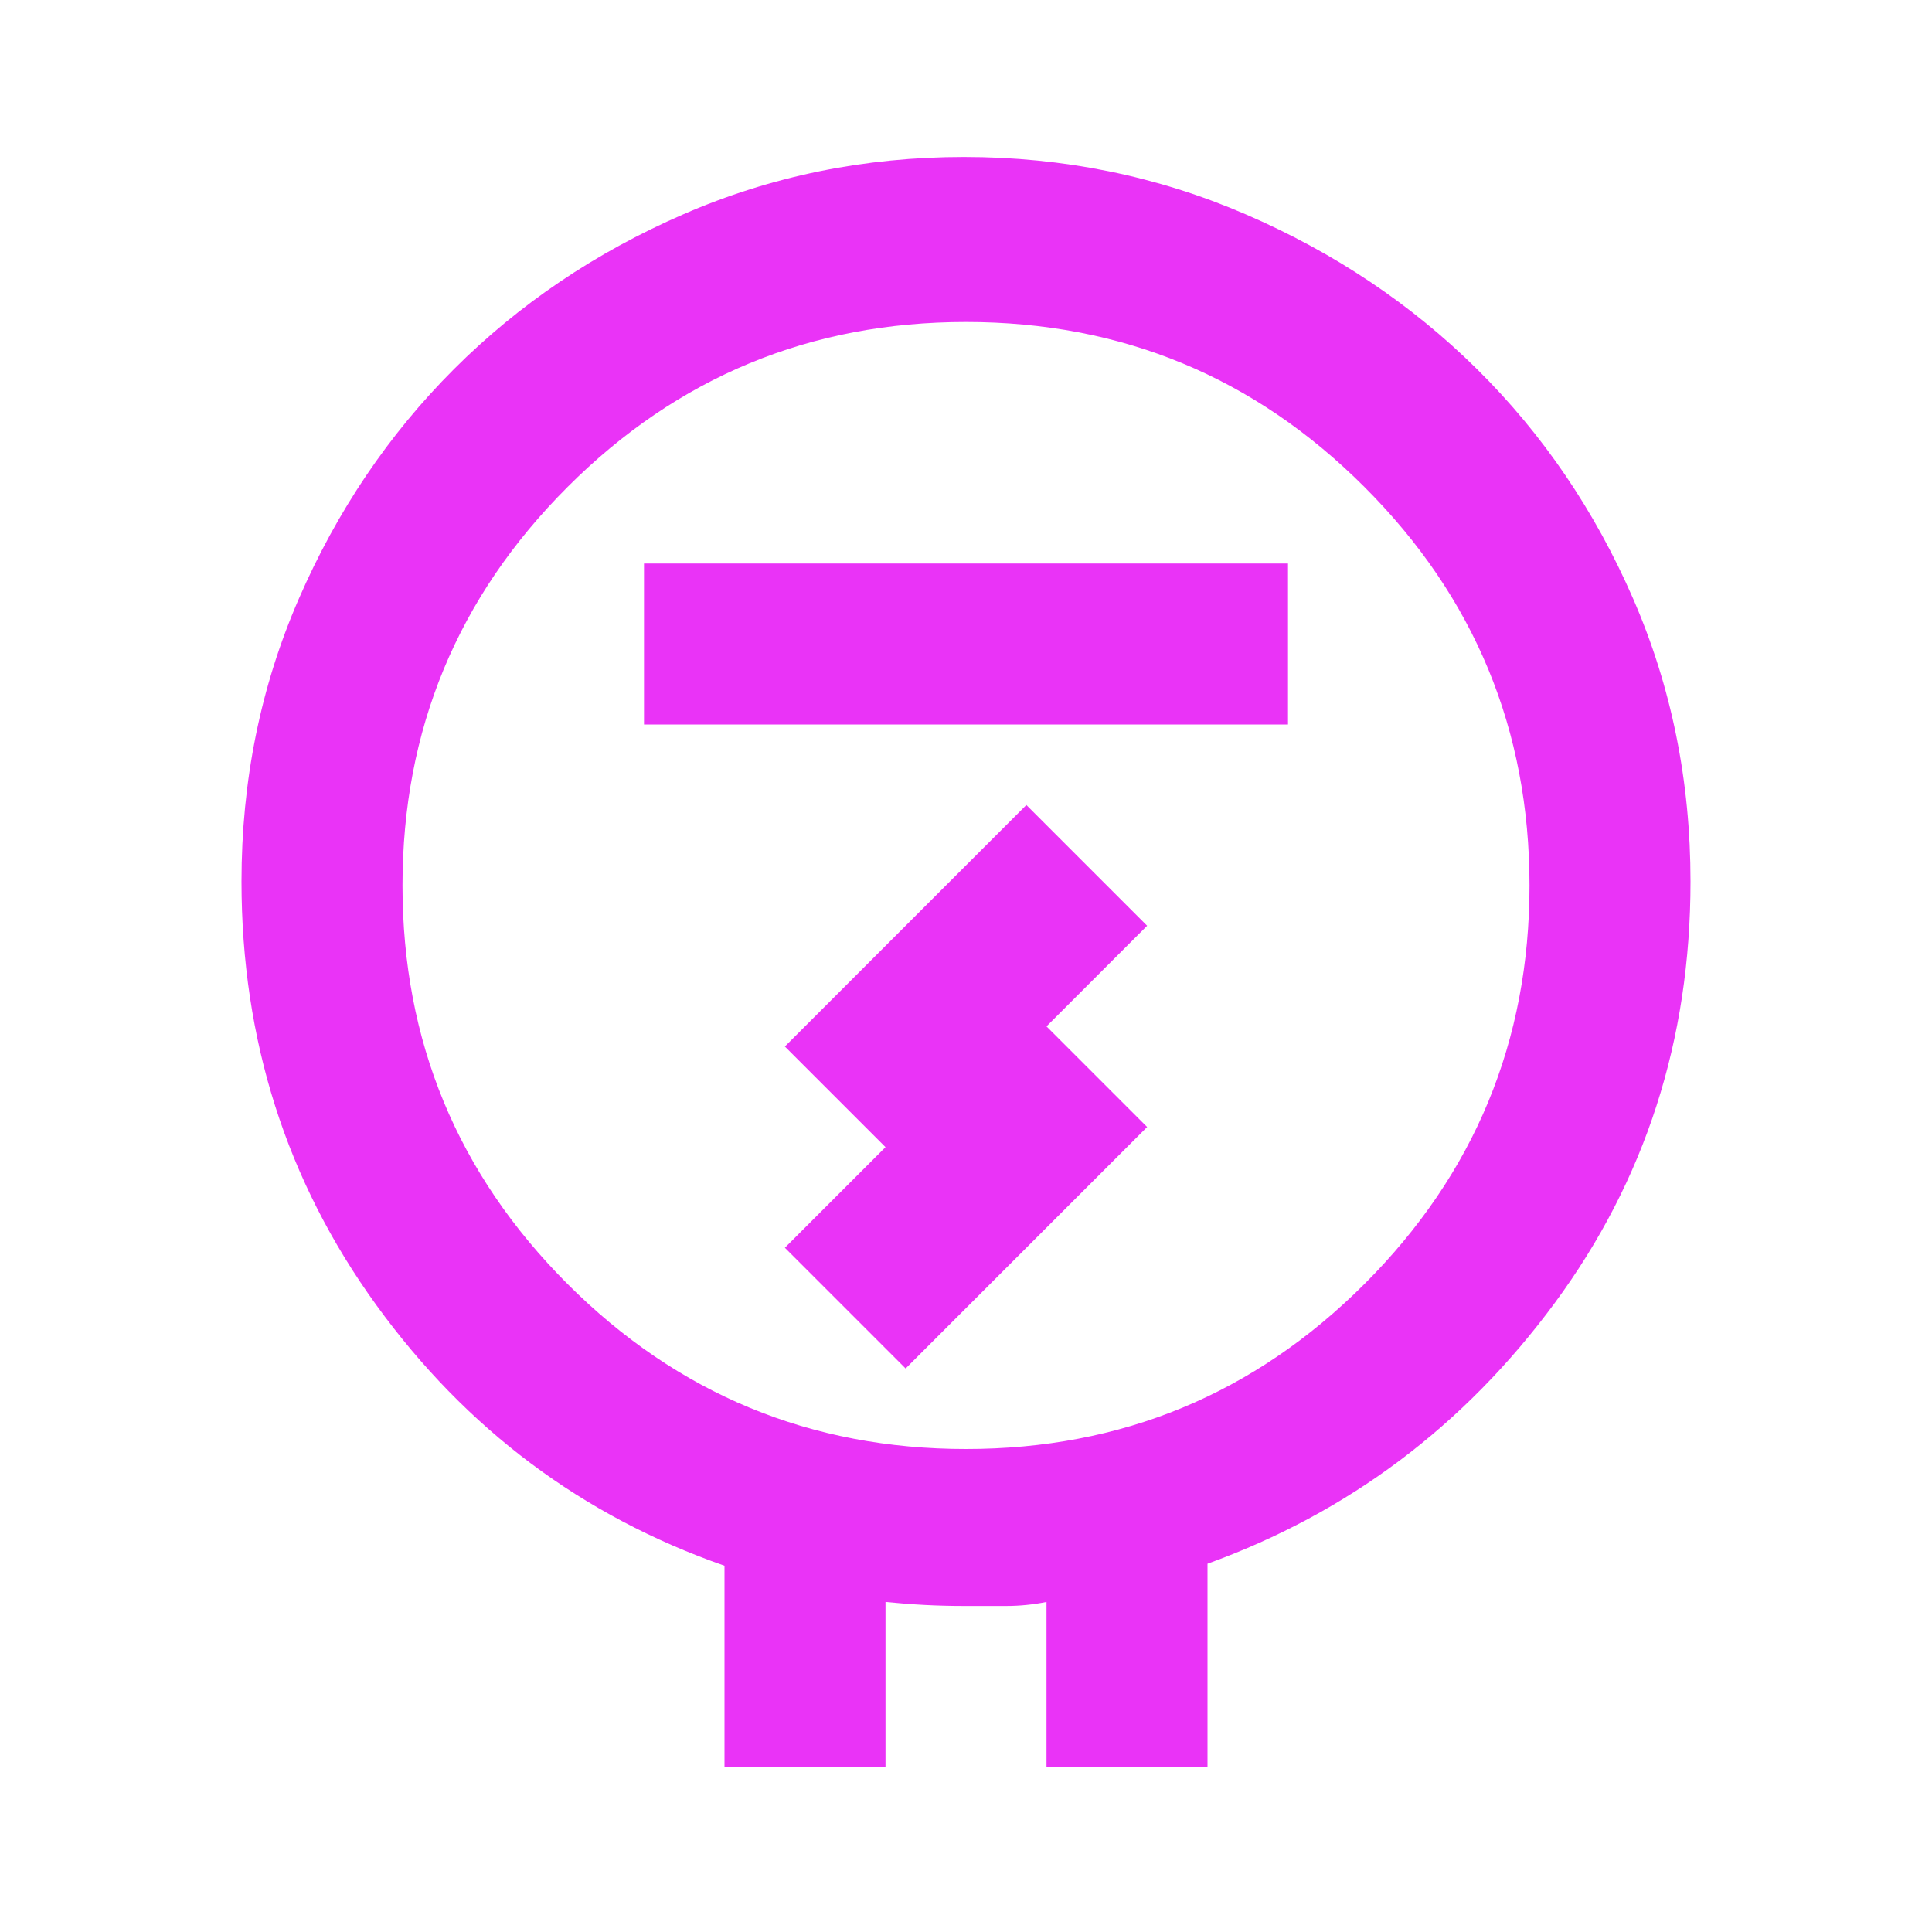 <svg xmlns="http://www.w3.org/2000/svg" height="24px" viewBox="0 -960 960 960" width="24px" fill="#EA33F7"><path d="M360-82v-100q-106-37-173-129.5T120-522q0-75 28.5-140.5t77-114q48.5-48.5 114-77T479-882q74 0 140 28.5t115 77q49 48.5 77.5 114T840-522q0 118-67.5 209.5T600-183v101h-80v-82q-10 2-20 2h-21q-10 0-19.5-.5T440-164v82h-80Zm120-158q116 0 198-82t82-198q0-116-82-198t-198-82q-116 0-198 82t-82 198q0 116 82 198t198 82ZM320-600h320v-80H320v80Zm130 320 120-120-50-50 50-50-60-60-120 120 50 50-50 50 60 60Zm30-240Z"/></svg>